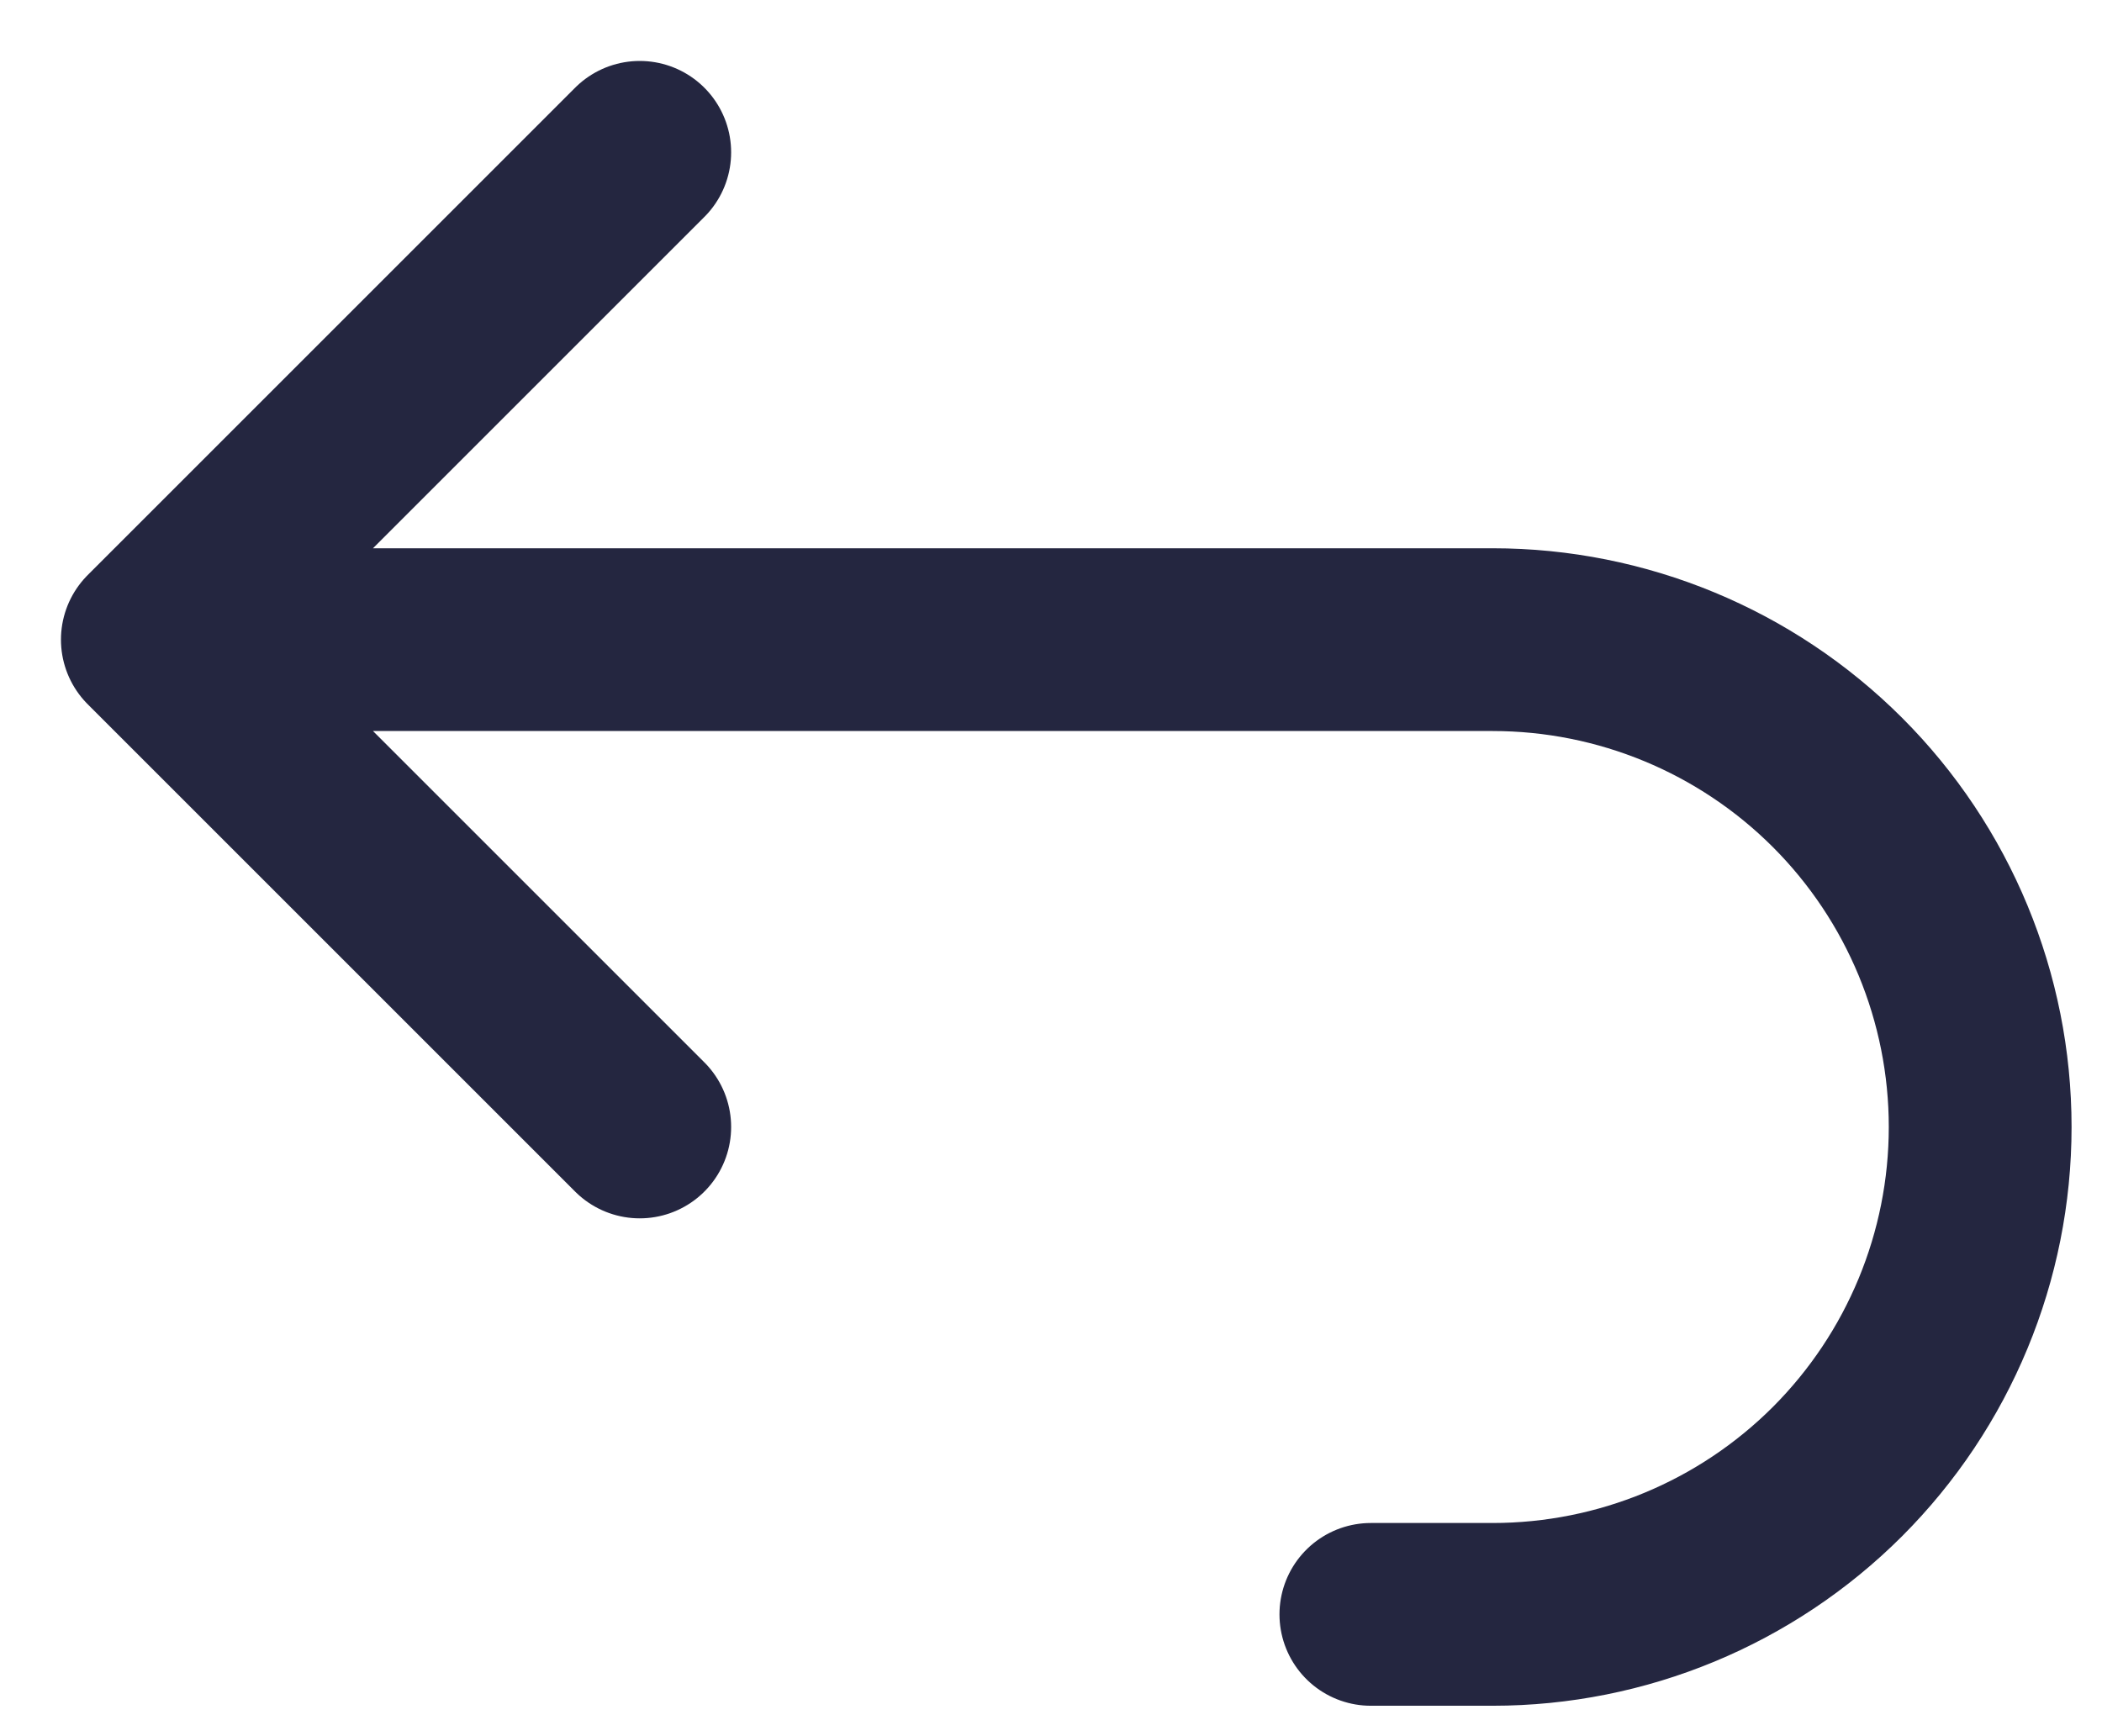 <svg width="23" height="19" viewBox="0 0 23 19" fill="none" xmlns="http://www.w3.org/2000/svg">
<path d="M7 12.333L1.667 7M1.667 7L7 1.667M1.667 7H16.333C17.748 7 19.104 7.562 20.105 8.562C21.105 9.562 21.667 10.919 21.667 12.333C21.667 13.748 21.105 15.104 20.105 16.105C19.104 17.105 17.748 17.667 16.333 17.667H15" stroke="#242640" stroke-width="2" stroke-linecap="round" stroke-linejoin="round"/>
</svg>
